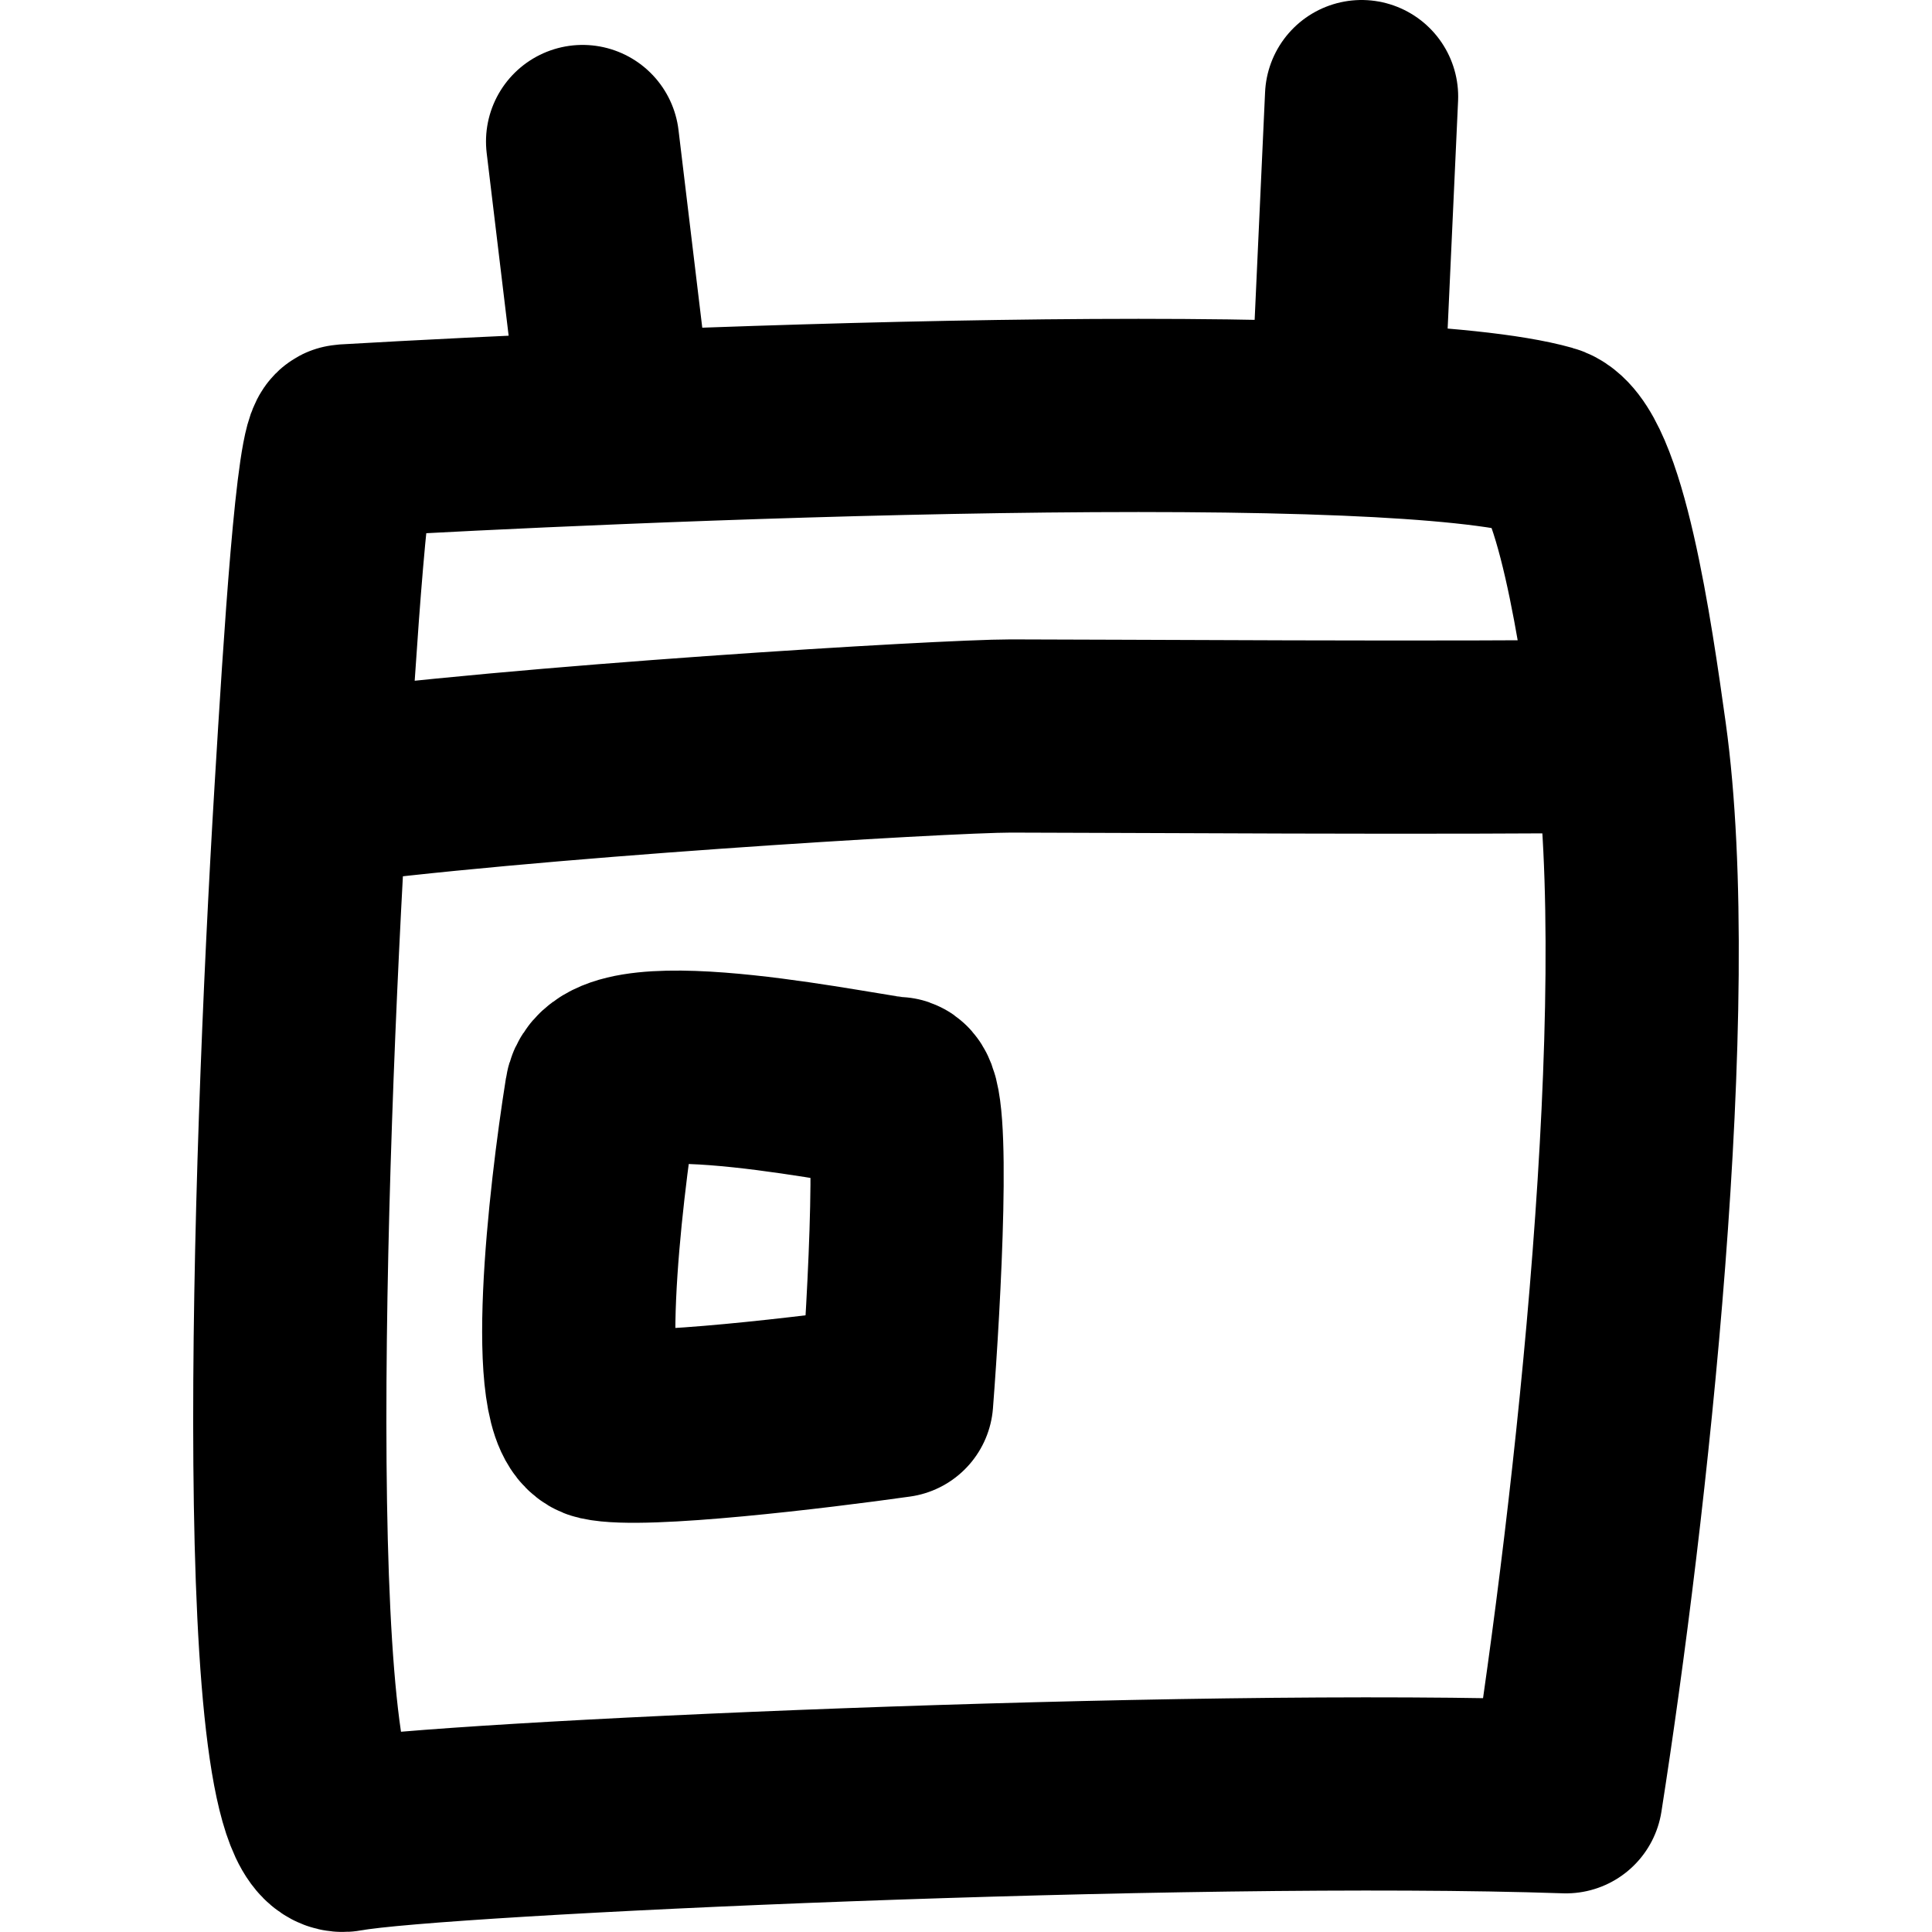 <svg width="20" height="20" viewBox="0 0 20 20" fill="none" xmlns="http://www.w3.org/2000/svg">
<path d="M3.22 8.18C2.977 12.195 2.762 19.151 3.576 18.997C4.505 18.822 12.284 18.467 16.211 18.6C16.678 15.619 17.26 10.393 16.874 7.619M3.22 8.18C3.313 6.637 3.443 4.572 3.576 4.564C4.353 4.519 5.326 4.47 6.387 4.427M3.22 8.18C5.348 7.886 9.776 7.619 10.464 7.619C11.414 7.619 15.023 7.645 16.874 7.619M16.874 7.619C16.732 6.603 16.461 4.692 16.007 4.564C15.599 4.449 14.866 4.378 13.942 4.339M6.387 4.427C8.894 4.324 11.891 4.253 13.942 4.339M6.387 4.427L6.031 1.465M13.942 4.339L14.095 1M6.225 11.319C6.049 12.419 5.801 14.645 6.225 14.74C6.649 14.836 8.44 14.621 9.282 14.502C9.364 13.441 9.478 11.319 9.282 11.319C9.037 11.319 6.314 10.708 6.225 11.319Z" stroke="black" stroke-width="2" stroke-linecap="round" stroke-linejoin="round"/>
</svg>
